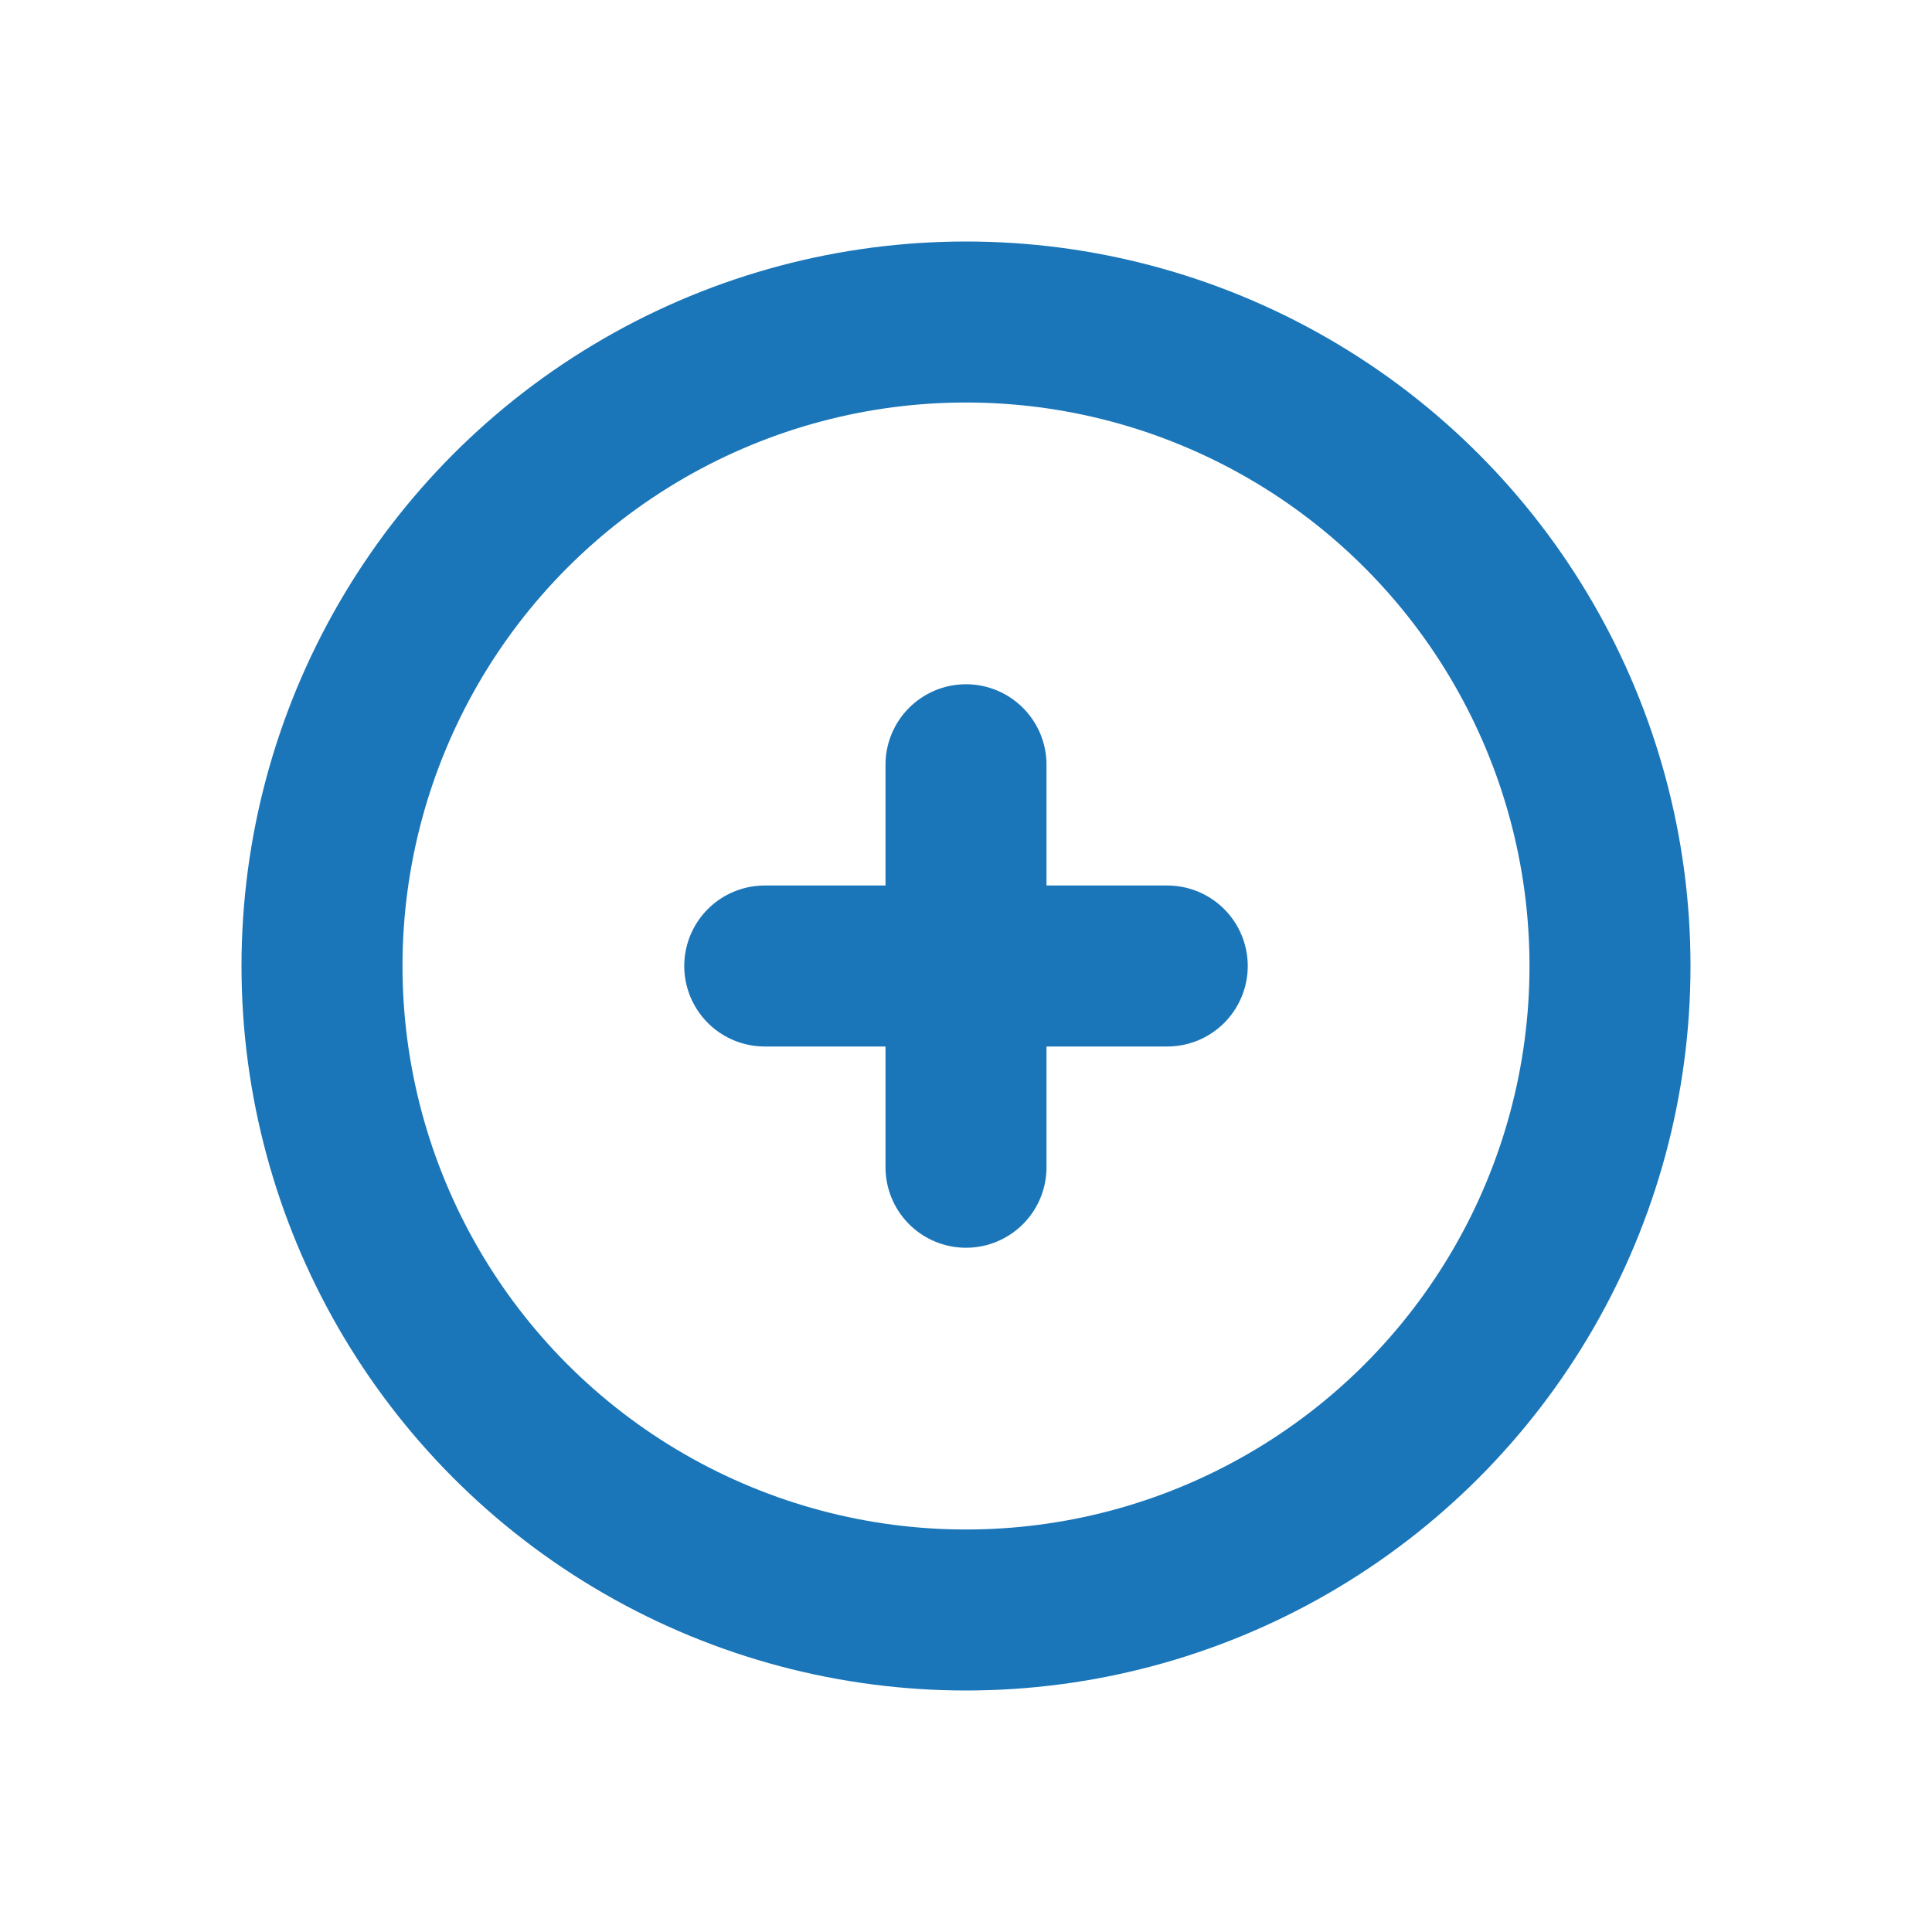 <svg width="24" height="24" viewBox="0 0 24 24" fill="none" xmlns="http://www.w3.org/2000/svg">
<circle cx="12" cy="12" r="8" stroke="#1A76B9" stroke-width="2"/>
<path d="M9.5 12H14.5" stroke="#1A76B9" stroke-width="2" stroke-linecap="round"/>
<path d="M12 9.5L12 14.5" stroke="#1A76B9" stroke-width="2" stroke-linecap="round"/>
</svg>
